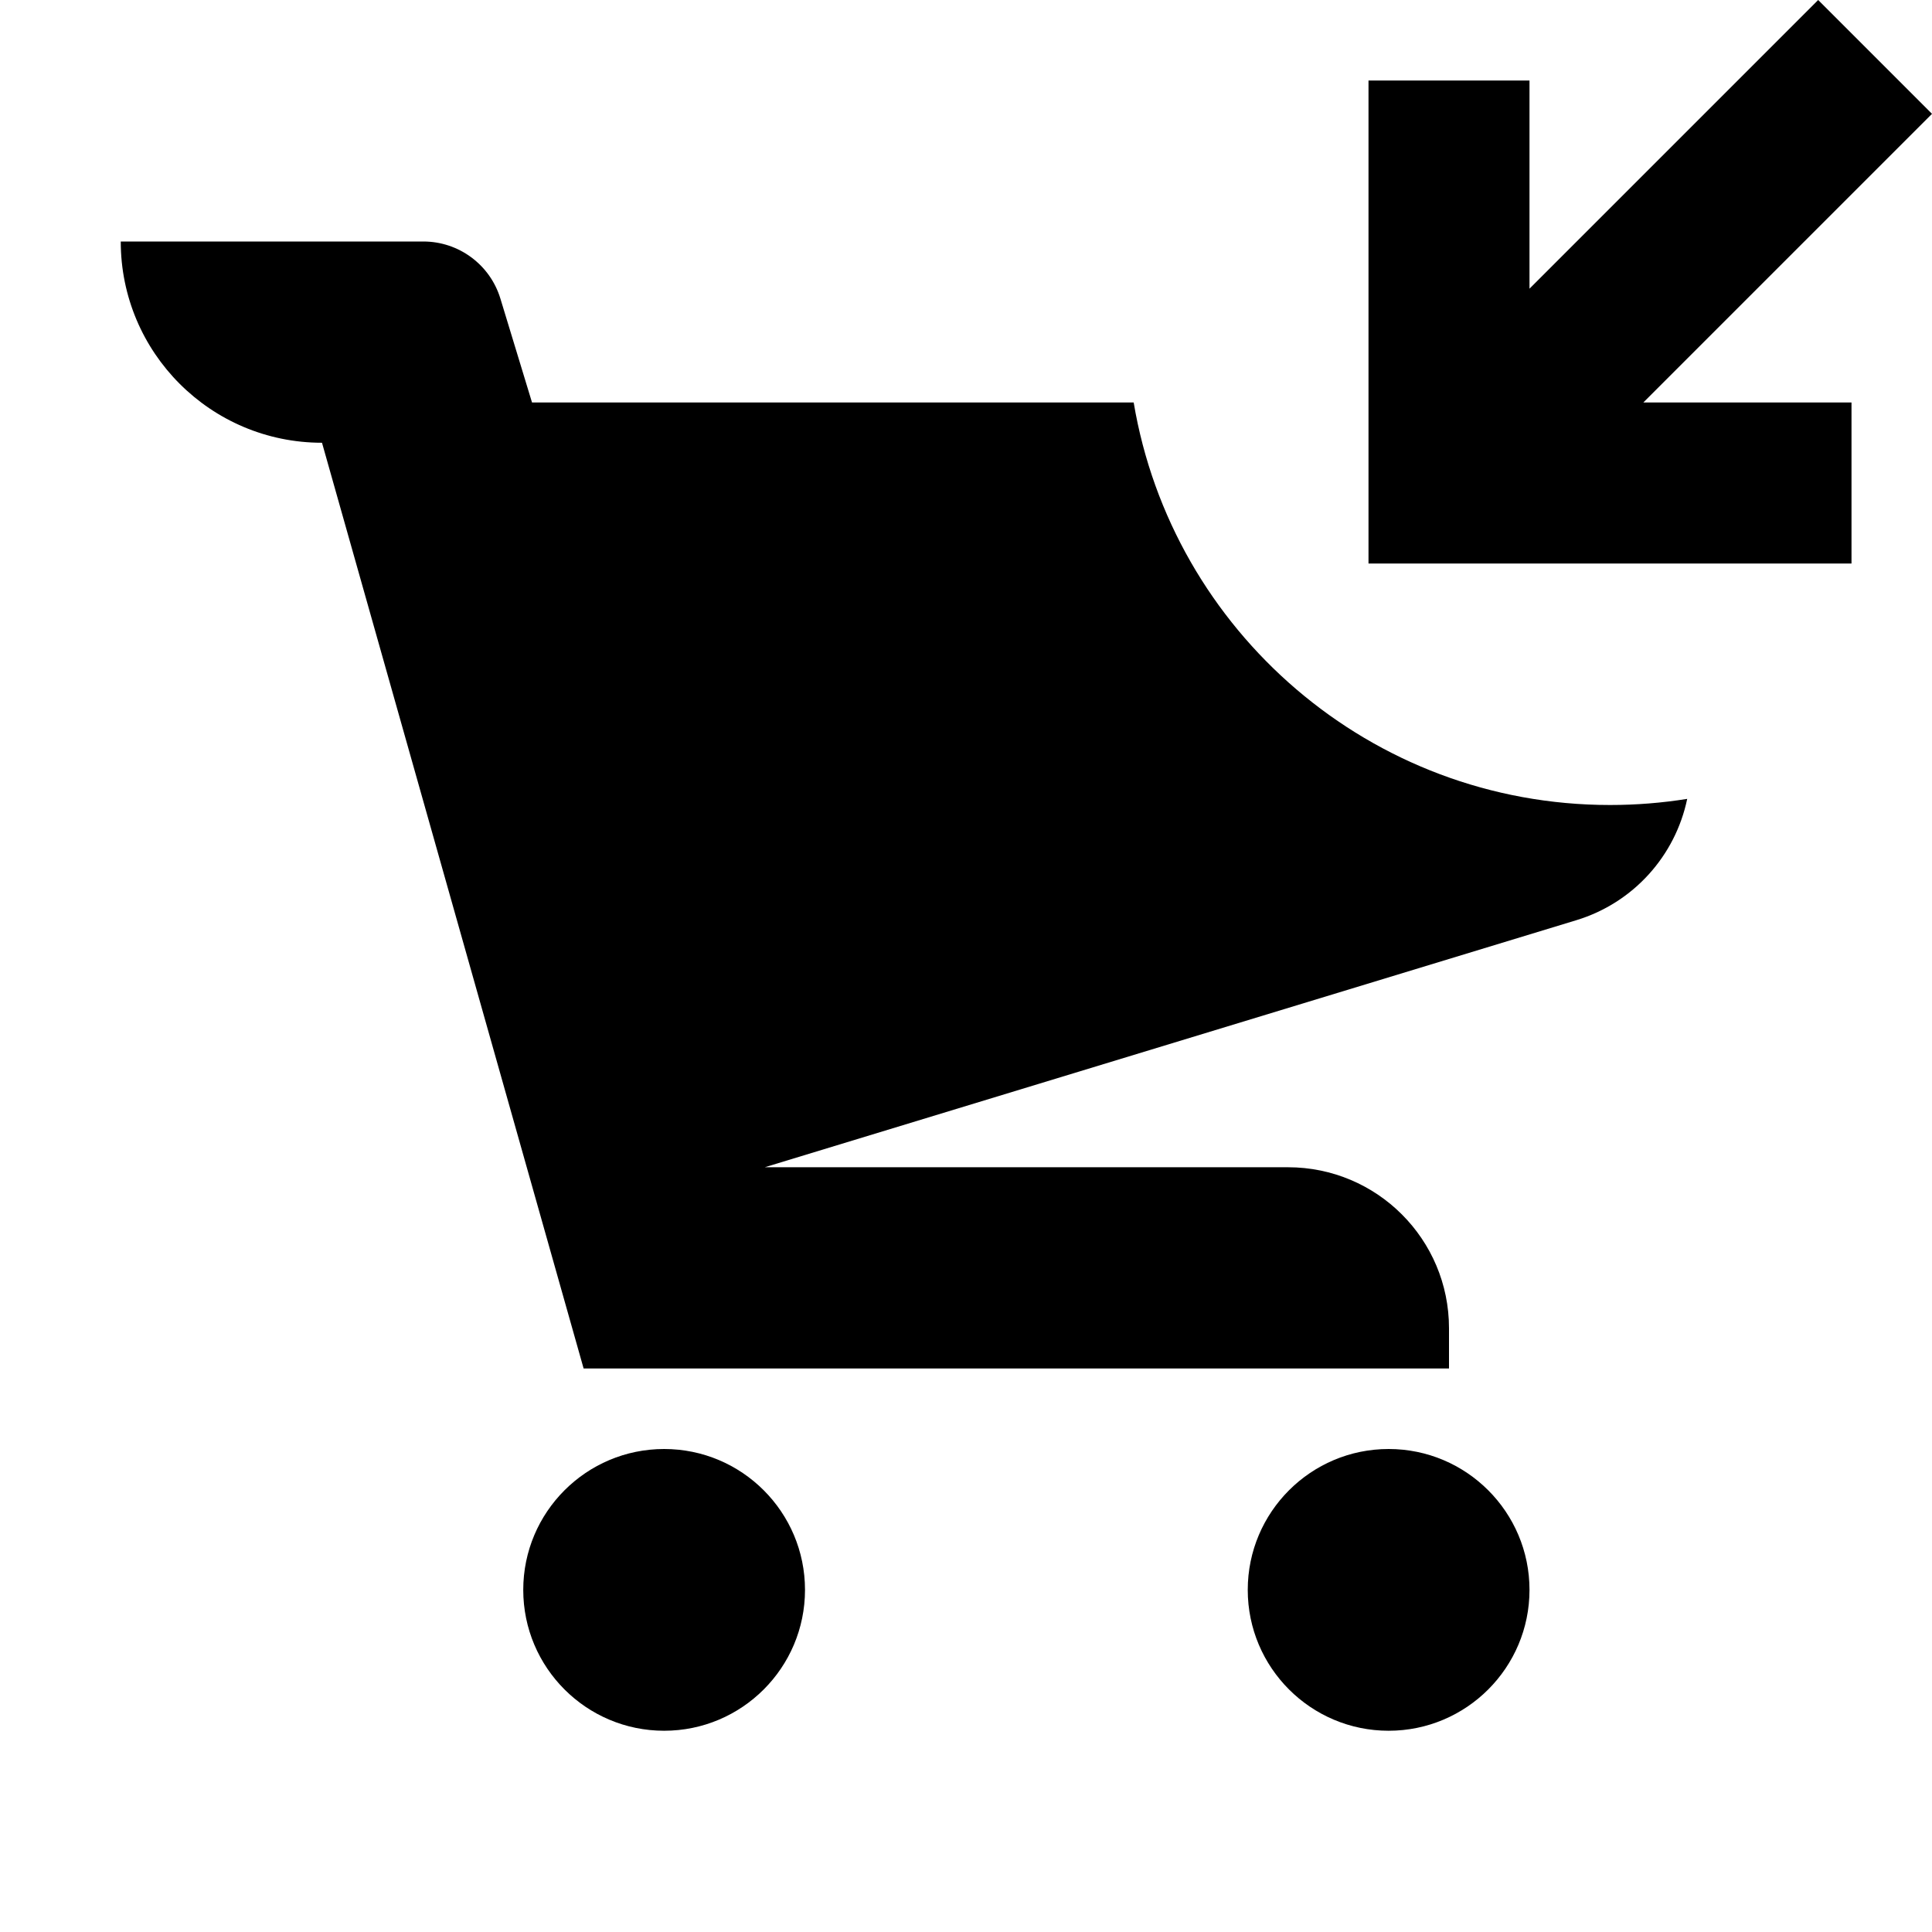 <svg xmlns="http://www.w3.org/2000/svg" width="24" height="24" viewBox="0 0 24 24" fill="none"><rect width="24" height="24" fill="none"/>
<g clip-path="url(#clip0_117462_901)">
<path d="M23 5H20.414L24 1.414L22.586 0L19 3.586V1H17V5V7H19H23V5ZM20 10C20.326 10 20.646 9.974 20.959 9.924C20.812 10.63 20.292 11.215 19.582 11.431L9.5 14.5H16C17.105 14.5 18 15.395 18 16.5L18 17H7.25L4 5.5C2.619 5.5 1.5 4.381 1.5 3H5.259C5.699 3 6.088 3.288 6.216 3.709L6.609 5H14.083C14.559 7.838 17.027 10 20 10ZM8.25 21.5C9.216 21.5 10 20.716 10 19.75C10 18.784 9.216 18 8.25 18C7.284 18 6.5 18.784 6.5 19.75C6.5 20.716 7.284 21.5 8.25 21.5ZM19 19.75C19 20.716 18.216 21.5 17.25 21.5C16.284 21.5 15.5 20.716 15.5 19.75C15.5 18.784 16.284 18 17.25 18C18.216 18 19 18.784 19 19.75Z" fill="#000000"/>
</g>
<defs>
<clipPath id="clip0_117462_901">
<rect width="24" height="24" fill="white"/>
</clipPath>
</defs>
</svg>
